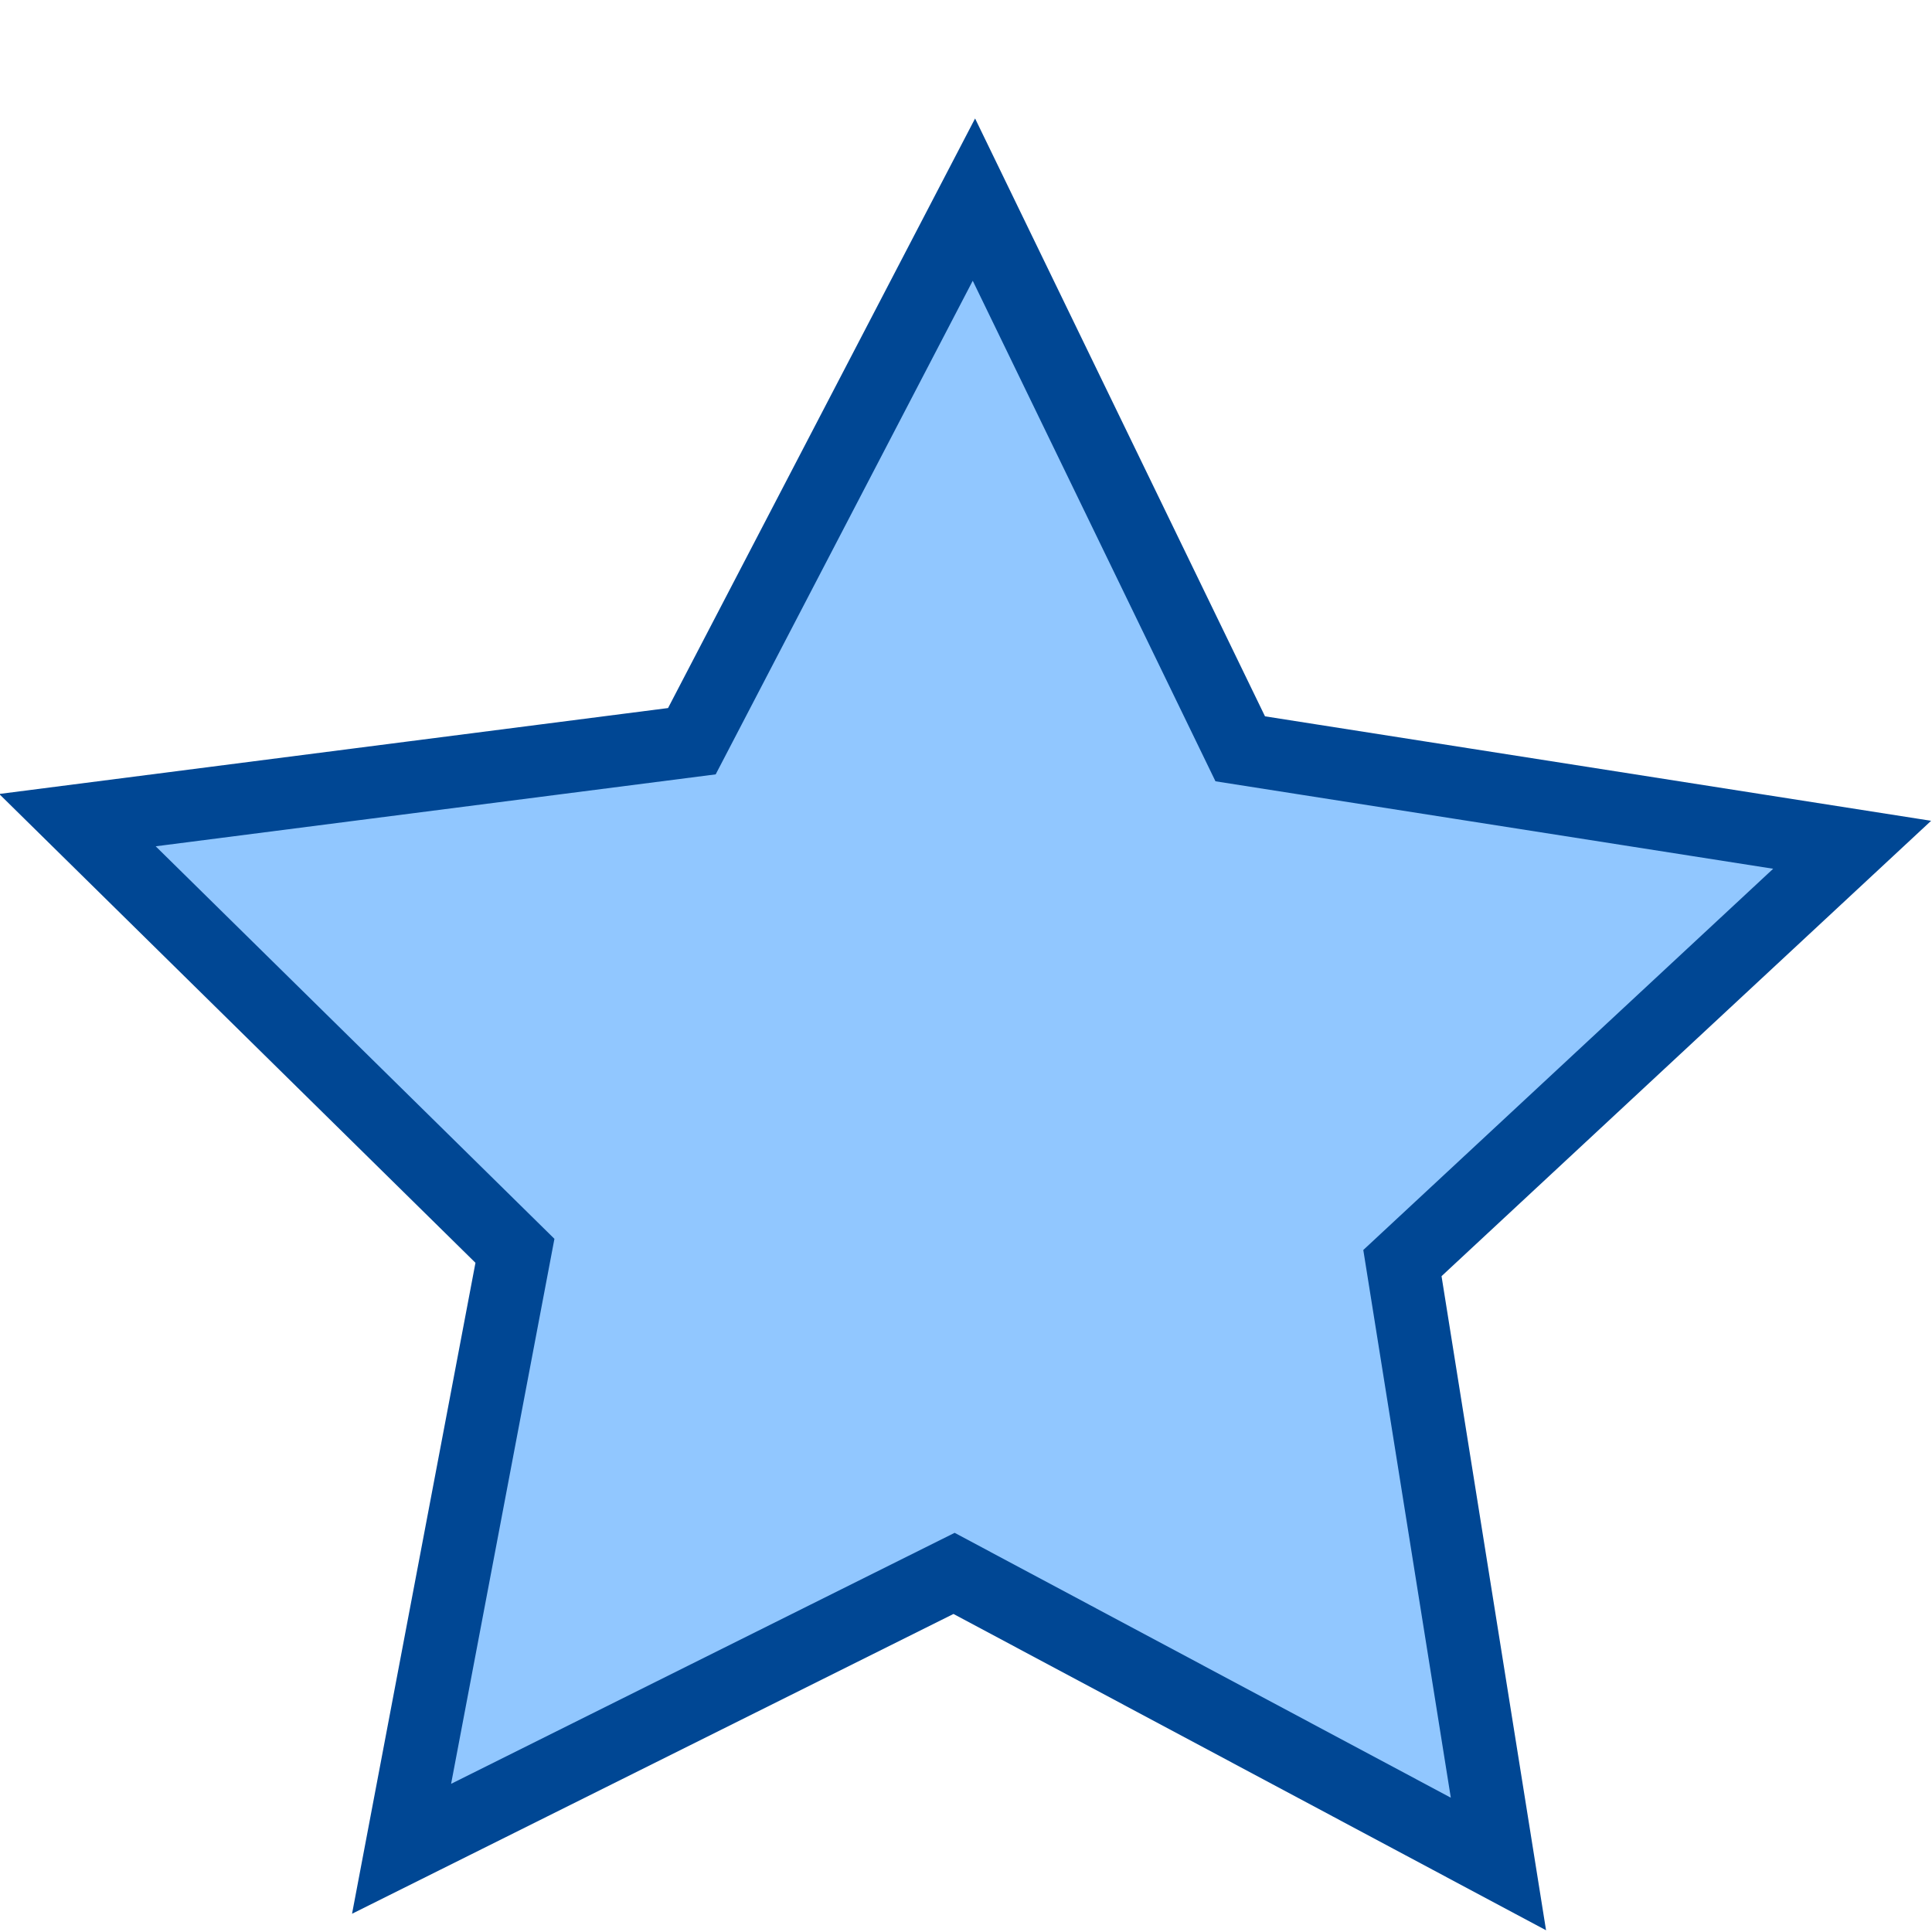 <?xml version="1.0" encoding="UTF-8" standalone="no"?>
<svg
   version="1.1"
   id="svg2985"
   height="16"
   width="16"
   xml:space="preserve"
   xmlns="http://www.w3.org/2000/svg"
   xmlns:svg="http://www.w3.org/2000/svg"
   xmlns:rdf="http://www.w3.org/1999/02/22-rdf-syntax-ns#"
   xmlns:cc="http://creativecommons.org/ns#"
   xmlns:dc="http://purl.org/dc/elements/1.1/"><defs
     id="defs2987"><linearGradient
       id="swatch22"><stop
         style="stop-color:#000000;stop-opacity:1;"
         offset="0"
         id="stop22" /></linearGradient><linearGradient
       id="linearGradient3816"><stop
         id="stop3818"
         offset="0"
         style="stop-color:#ffa576;stop-opacity:1;" /><stop
         style="stop-color:#f45400;stop-opacity:1;"
         offset="1"
         id="stop3782" /></linearGradient></defs><g
     id="layer1"
     style="display:inline"
     transform="translate(-235,-104.038)"><rect
       y="104.038"
       x="235"
       height="16"
       width="16"
       id="rect6561-8-1-9-9-5-5-9-9-1-3-6"
       style="opacity:0.99;fill:none;fill-opacity:0.088;stroke:none;stroke-width:0.6;stroke-miterlimit:4;stroke-dasharray:none" /><path
       transform="matrix(1.034,0,0,1.015,-2.952,31.458)"
       d="m 242.129,86.716 -4.36,-2.371 -4.425,2.247 0.908,-4.879 -3.504,-3.514 4.921,-0.644 2.259,-4.419 2.133,4.481 4.901,0.783 -3.602,3.413 z"
       id="path17034"
       style="fill:#91c7ff;fill-opacity:1;stroke:#004794;stroke-width:0.586;stroke-linejoin:miter;stroke-miterlimit:4;stroke-dasharray:none;stroke-opacity:1" /></g></svg>
